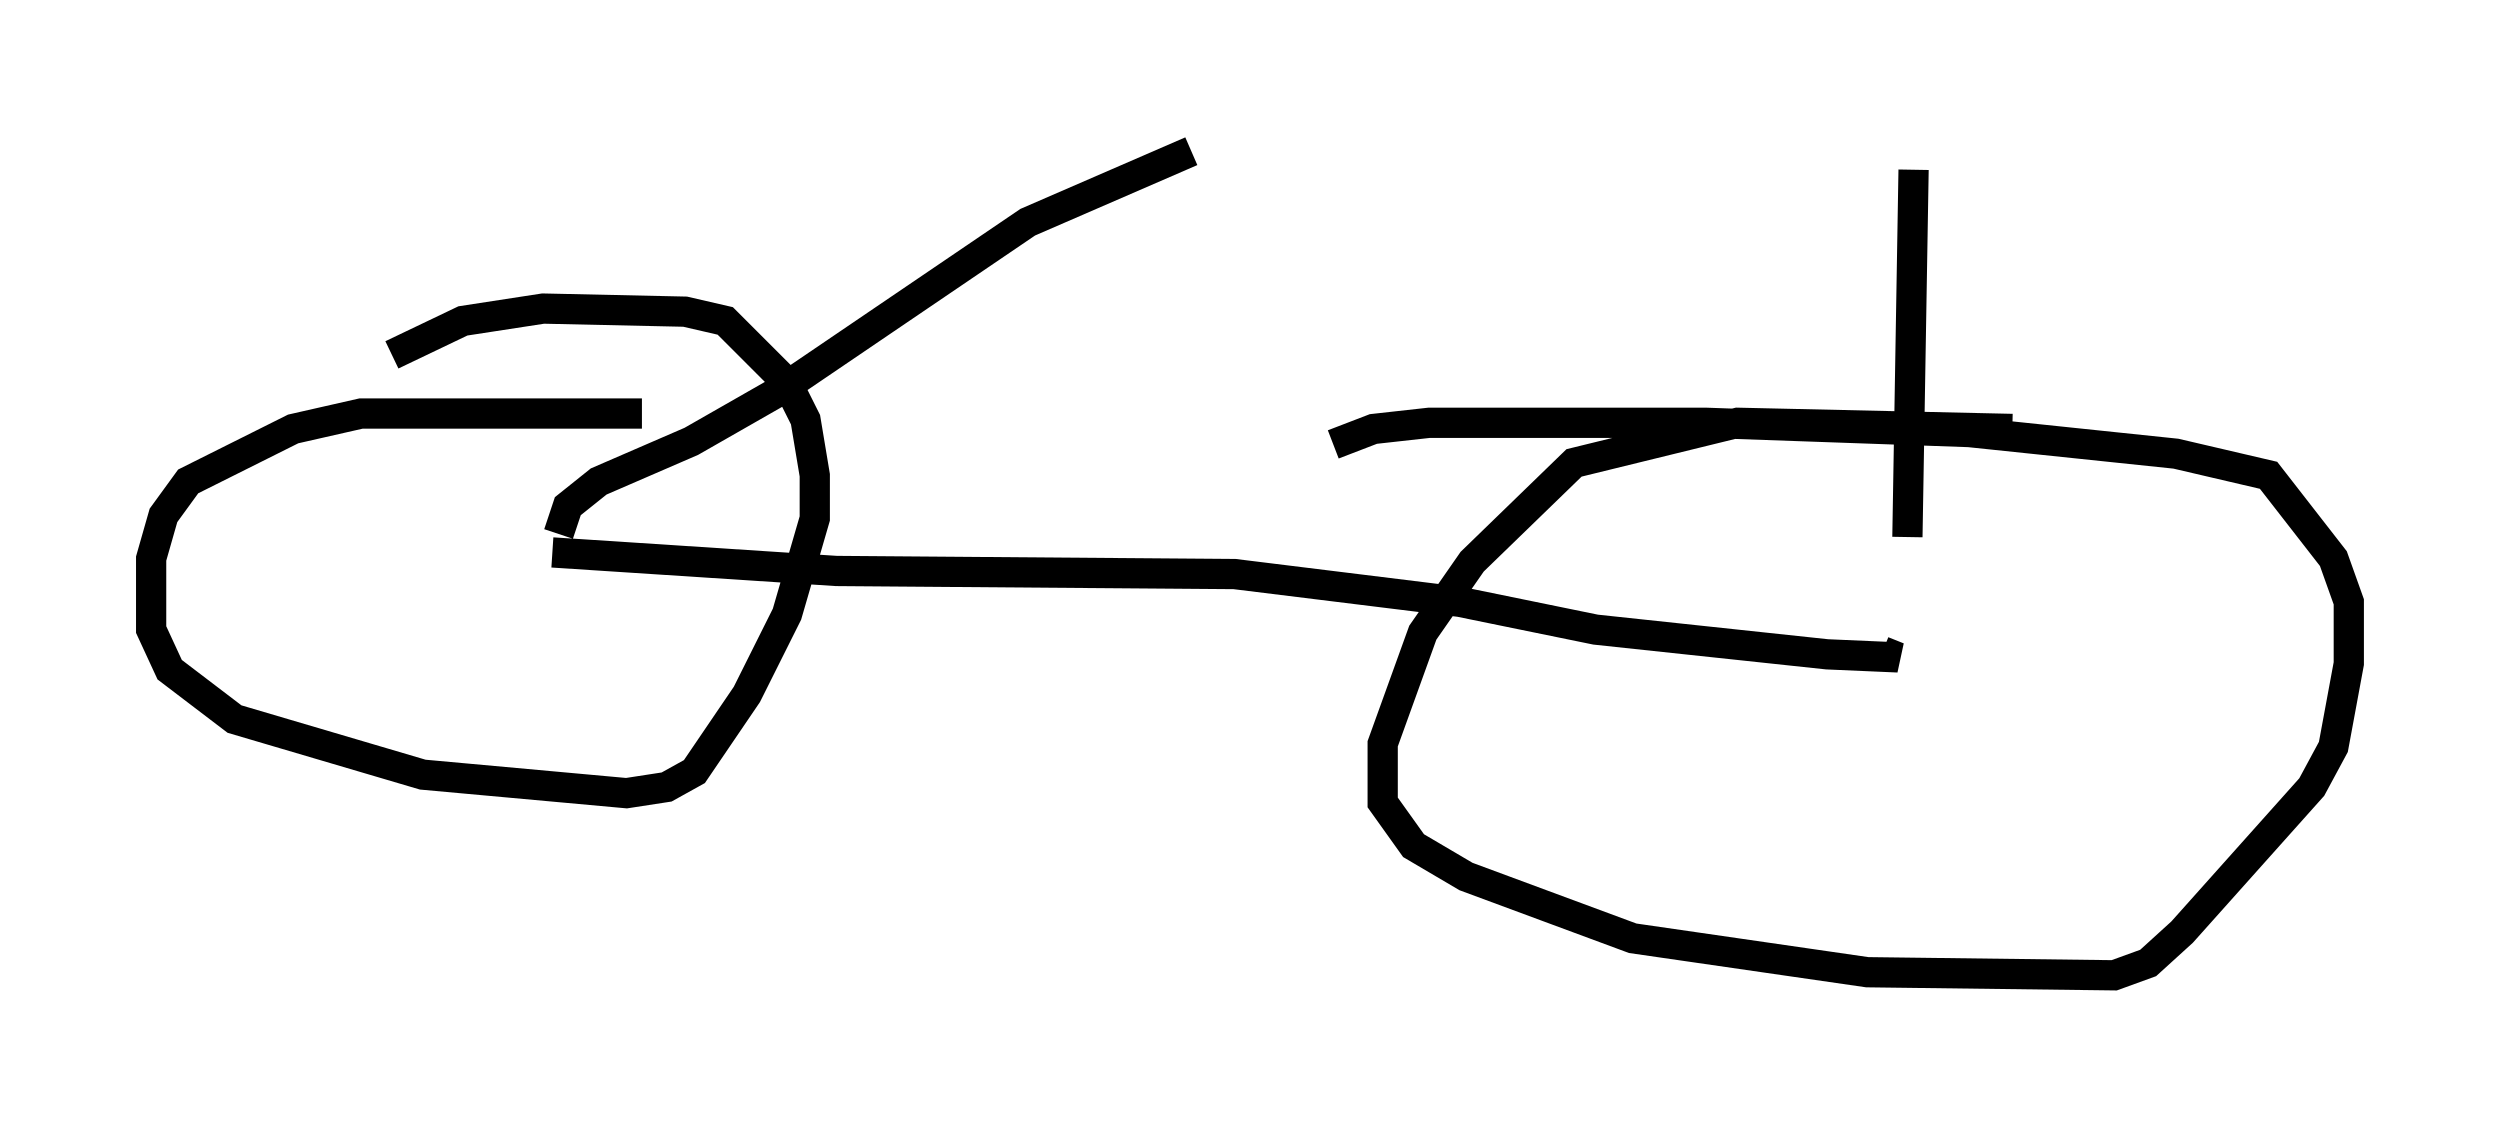 <?xml version="1.0" encoding="utf-8" ?>
<svg baseProfile="full" height="37.257" version="1.1" width="82.684" xmlns="http://www.w3.org/2000/svg" xmlns:ev="http://www.w3.org/2001/xml-events" xmlns:xlink="http://www.w3.org/1999/xlink"><defs /><rect fill="white" height="37.257" width="82.684" x="0" y="0" /><path d="M24.294, 14.392 m-3.063, -0.715 l-9.29, 0.0 -2.246, 0.51 l-3.471, 1.735 -0.817, 1.123 l-0.408, 1.429 0.0, 2.348 l0.613, 1.327 2.144, 1.633 l6.227, 1.838 6.738, 0.613 l1.327, -0.204 0.919, -0.51 l1.735, -2.552 1.327, -2.654 l0.919, -3.165 0.0, -1.429 l-0.306, -1.838 -0.613, -1.225 l-2.042, -2.042 -1.327, -0.306 l-4.696, -0.102 -2.654, 0.408 l-2.348, 1.123 m53.594, 2.45 l-9.086, -0.204 -5.41, 1.327 l-3.369, 3.267 -1.633, 2.348 l-1.327, 3.675 0.0, 1.94 l1.021, 1.429 1.735, 1.021 l5.513, 2.042 7.758, 1.123 l8.167, 0.102 1.123, -0.408 l1.123, -1.021 4.288, -4.798 l0.715, -1.327 0.51, -2.756 l0.0, -2.042 -0.51, -1.429 l-2.144, -2.756 -3.063, -0.715 l-6.84, -0.715 -8.677, -0.306 l-9.188, 0.0 -1.838, 0.204 l-1.327, 0.51 m-25.827, 3.573 l9.392, 0.613 13.169, 0.102 l7.452, 0.919 4.492, 0.919 l7.656, 0.817 2.348, 0.102 l-0.51, -0.204 m1.021, -15.925 l-0.204, 12.148 m-44.611, -0.102 l0.306, -0.919 1.021, -0.817 l3.063, -1.327 2.858, -1.633 l8.269, -5.615 5.41, -2.348 " fill="none" stroke="black" stroke-width="1" /></svg>